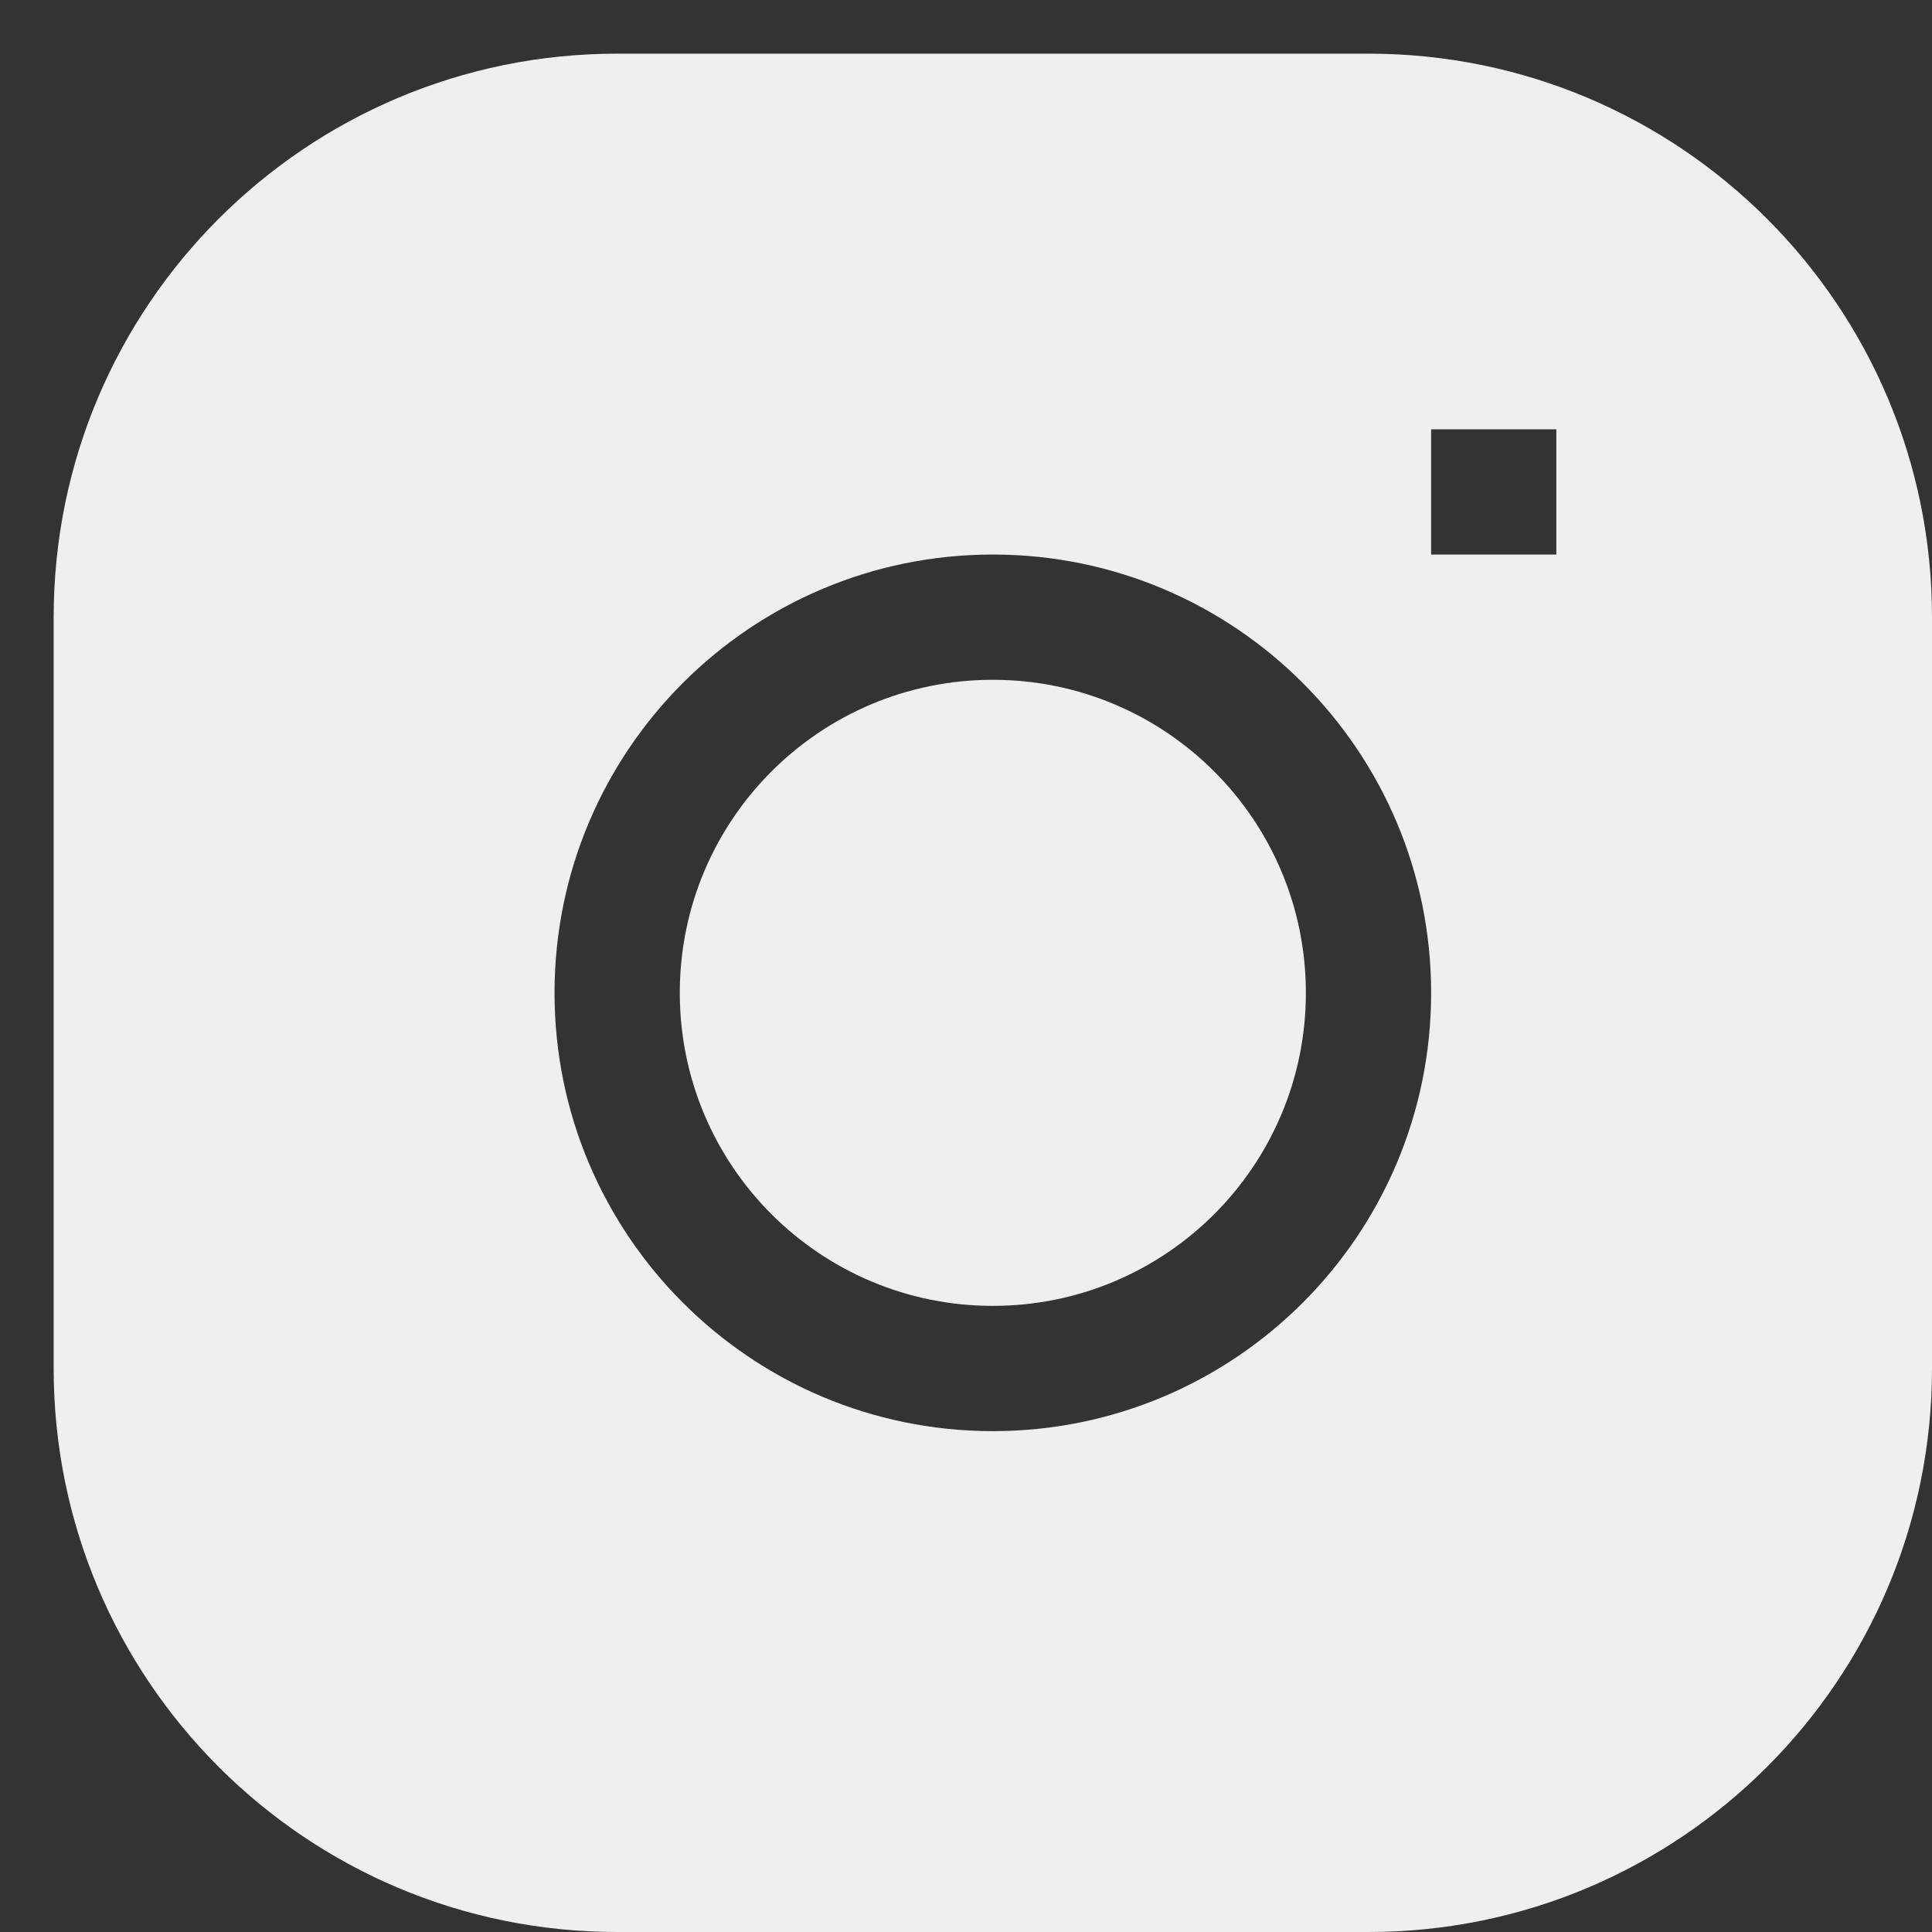 <svg width="36" height="36" viewBox="0 0 36 36" fill="#EFEFEF" xmlns="http://www.w3.org/2000/svg">
<rect x="0" y="0" width="36" height="36" fill="#333333" stroke="none"/>
<path d="M18.5 12.667C15.278 12.667 12.667 15.278 12.667 18.5C12.667 21.722 15.278 24.333 18.5 24.333C21.722 24.333 24.333 21.722 24.333 18.5C24.333 15.278 21.722 12.667 18.5 12.667Z" />
<path fill-rule="evenodd" clip-rule="evenodd" d="M11.5 1C5.701 1 1 5.701 1 11.5V25.5C1 31.299 5.701 36 11.5 36H25.5C31.299 36 36 31.299 36 25.5V11.5C36 5.701 31.299 1 25.5 1H11.5ZM10.333 18.5C10.333 13.99 13.99 10.333 18.5 10.333C23.01 10.333 26.667 13.99 26.667 18.5C26.667 23.01 23.01 26.667 18.5 26.667C13.99 26.667 10.333 23.01 10.333 18.5ZM26.667 10.333H29V8H26.667V10.333Z" />
</svg>

